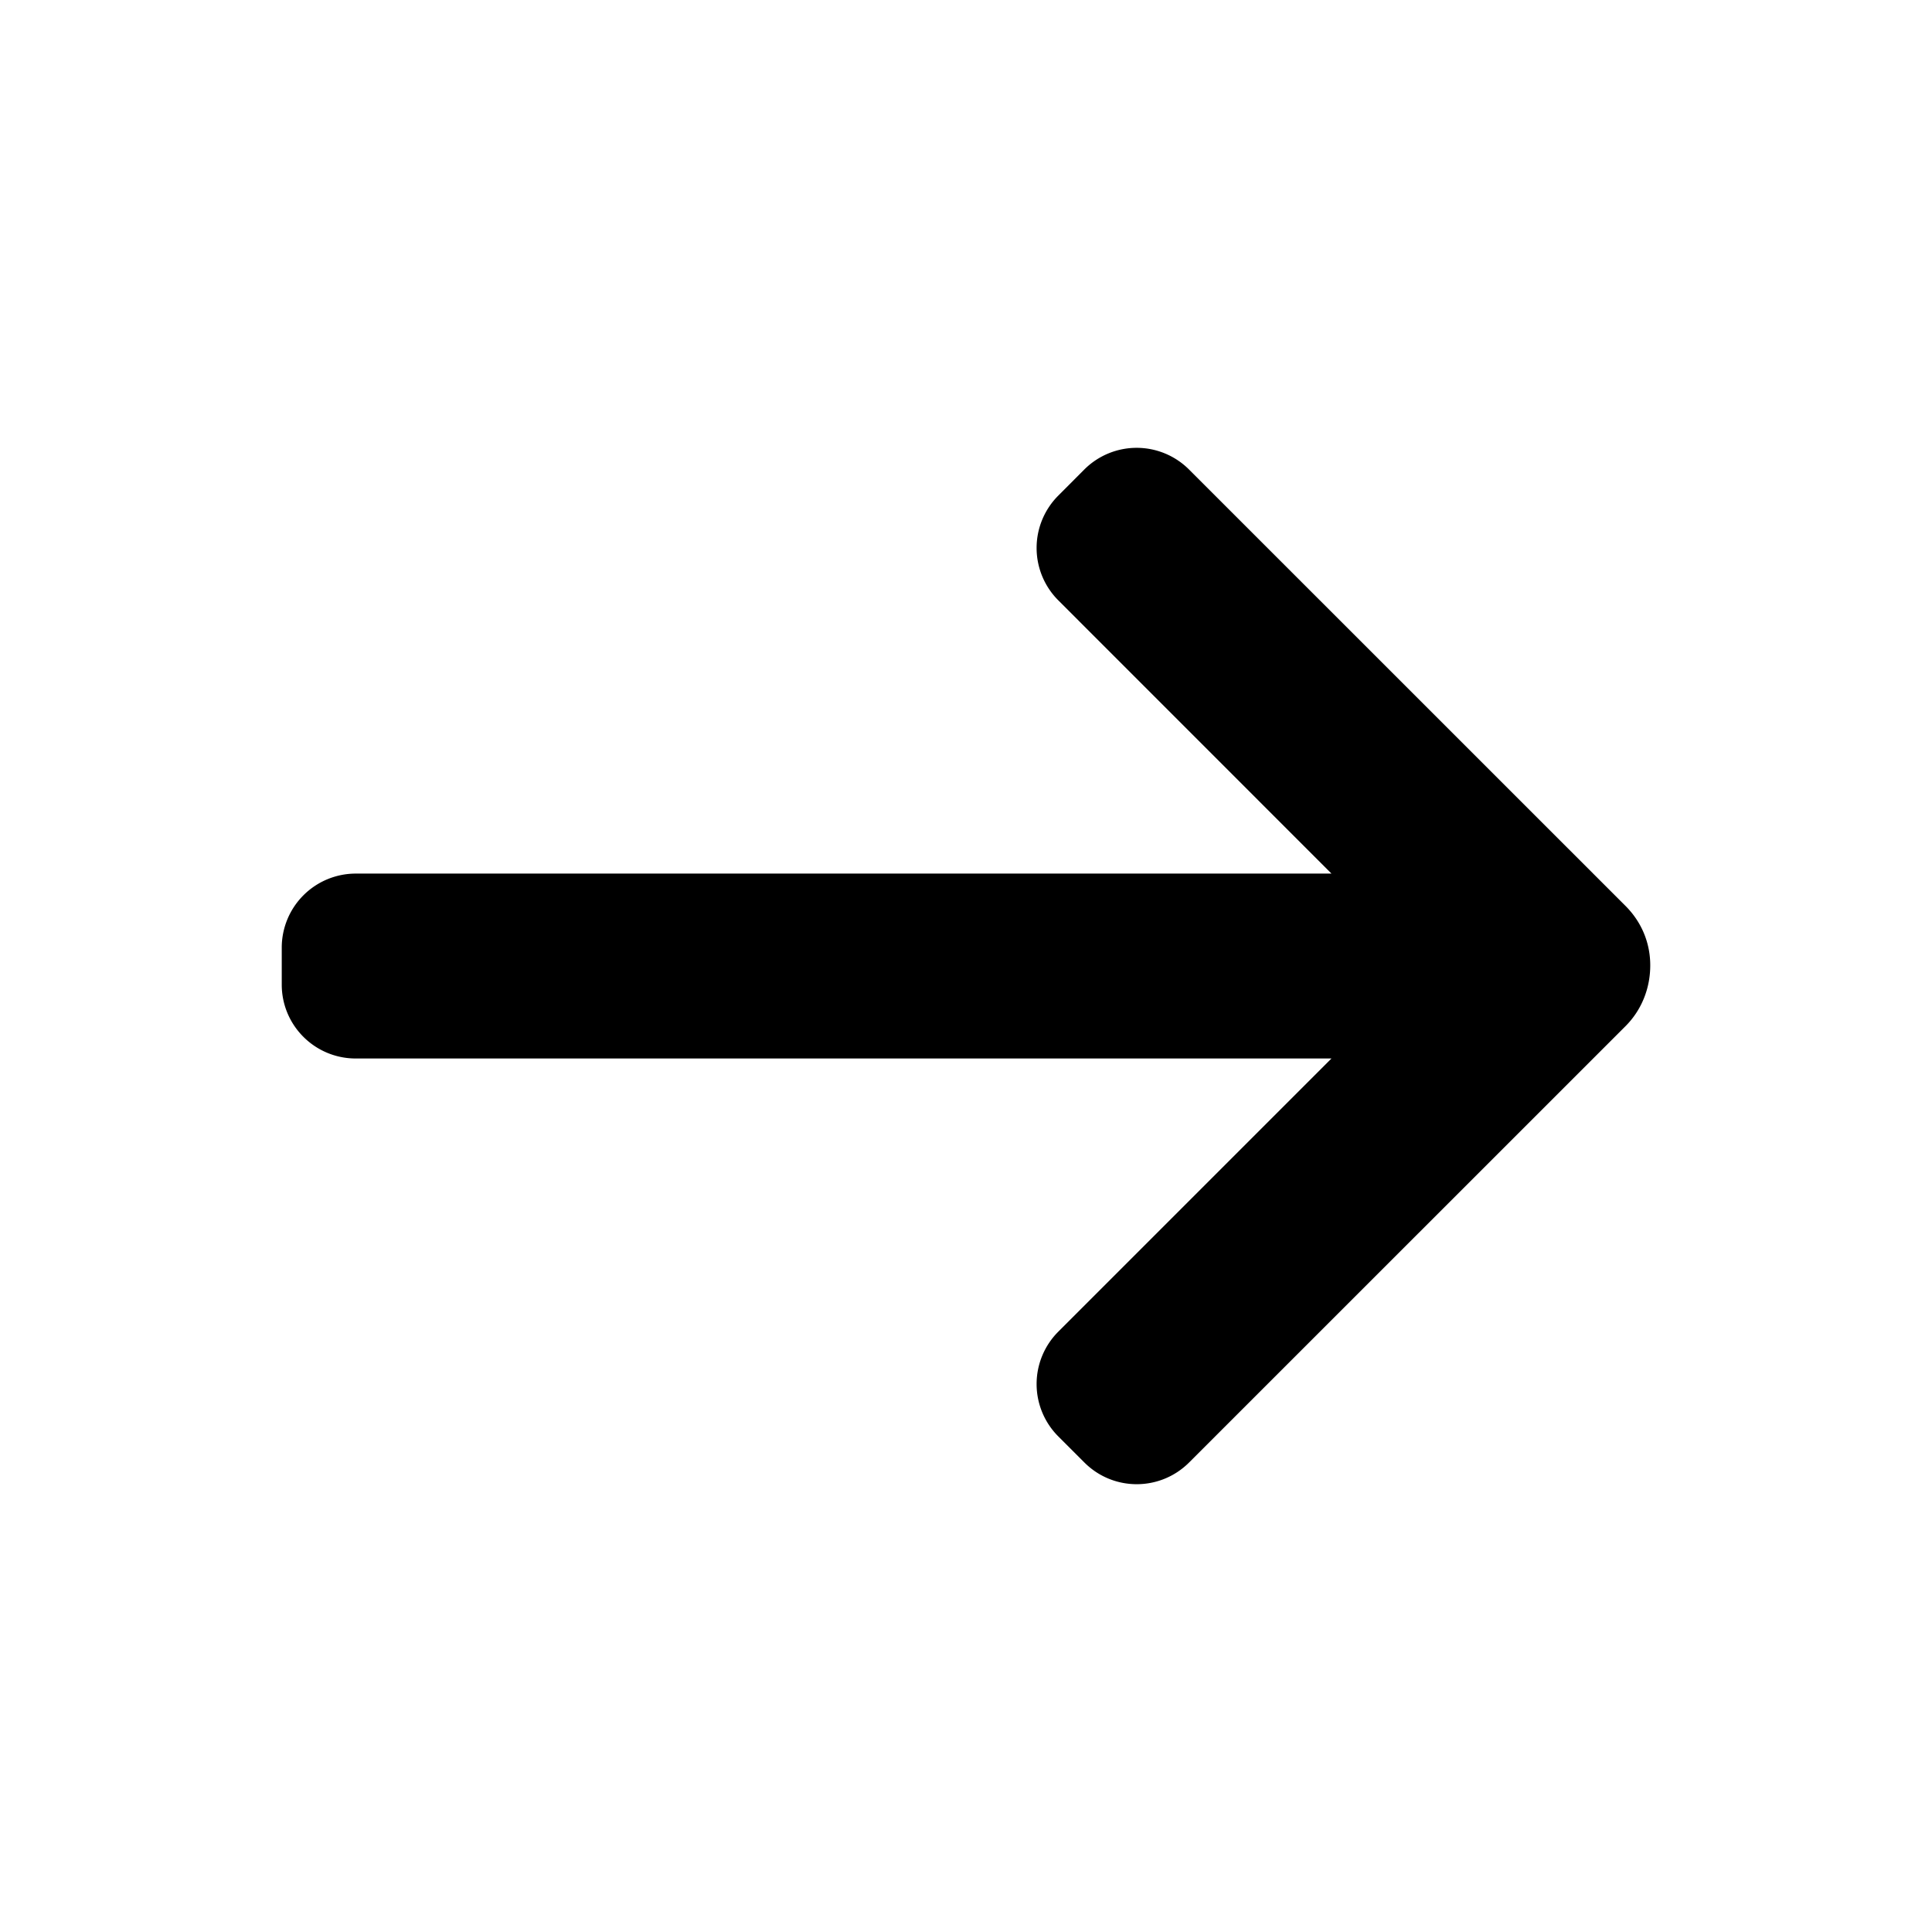 <svg xmlns="http://www.w3.org/2000/svg" width="24" height="24" fill="none"><path fill="#000" d="M20.5 11.992c0-.276-.105-.535-.306-.737L14.77 5.832a.92.92 0 0 0-1.3 0l-.324.325a.92.92 0 0 0 0 1.3l3.394 3.395H4.42a.92.92 0 0 0-.92.919v.46c0 .507.411.918.92.918h12.12l-3.394 3.394a.92.92 0 0 0 0 1.3l.325.325c.359.359.94.359 1.3 0l5.423-5.422c.204-.205.306-.477.306-.754"/></svg>